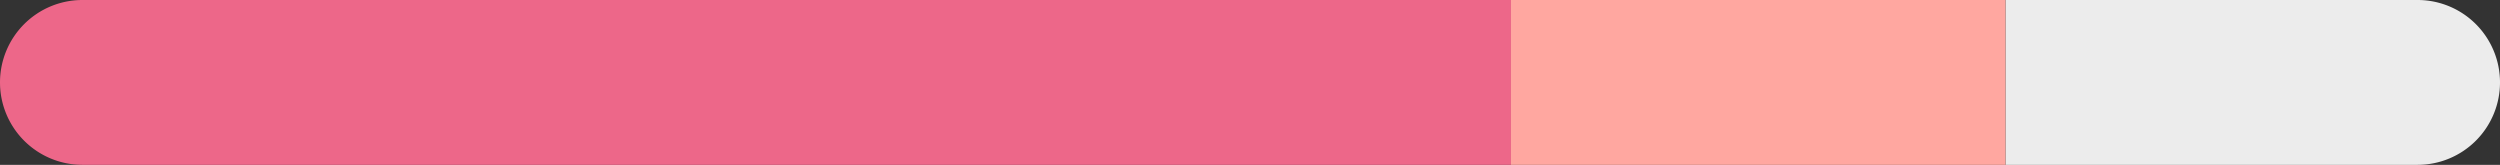 <svg xmlns='http://www.w3.org/2000/svg' viewBox='0 0 91 6'><rect x="0" y="0" width="91" height="6" fill="#333333" stroke="none"/><path d='M3,0H55a0,0,0,0,1,0,0V6a0,0,0,0,1,0,0H3A3,3,0,0,1,0,3V3A3,3,0,0,1,3,0Z' style='fill:#ed6789'/><path d='M76,0H91a0,0,0,0,1,0,0V6a0,0,0,0,1,0,0H76a3,3,0,0,1-3-3V3A3,3,0,0,1,76,0Z' transform='translate(164 6) rotate(-180)' style='fill:#ececec'/><rect x='55' width='18' height='6' style='fill:#ffa7a0'/></svg>